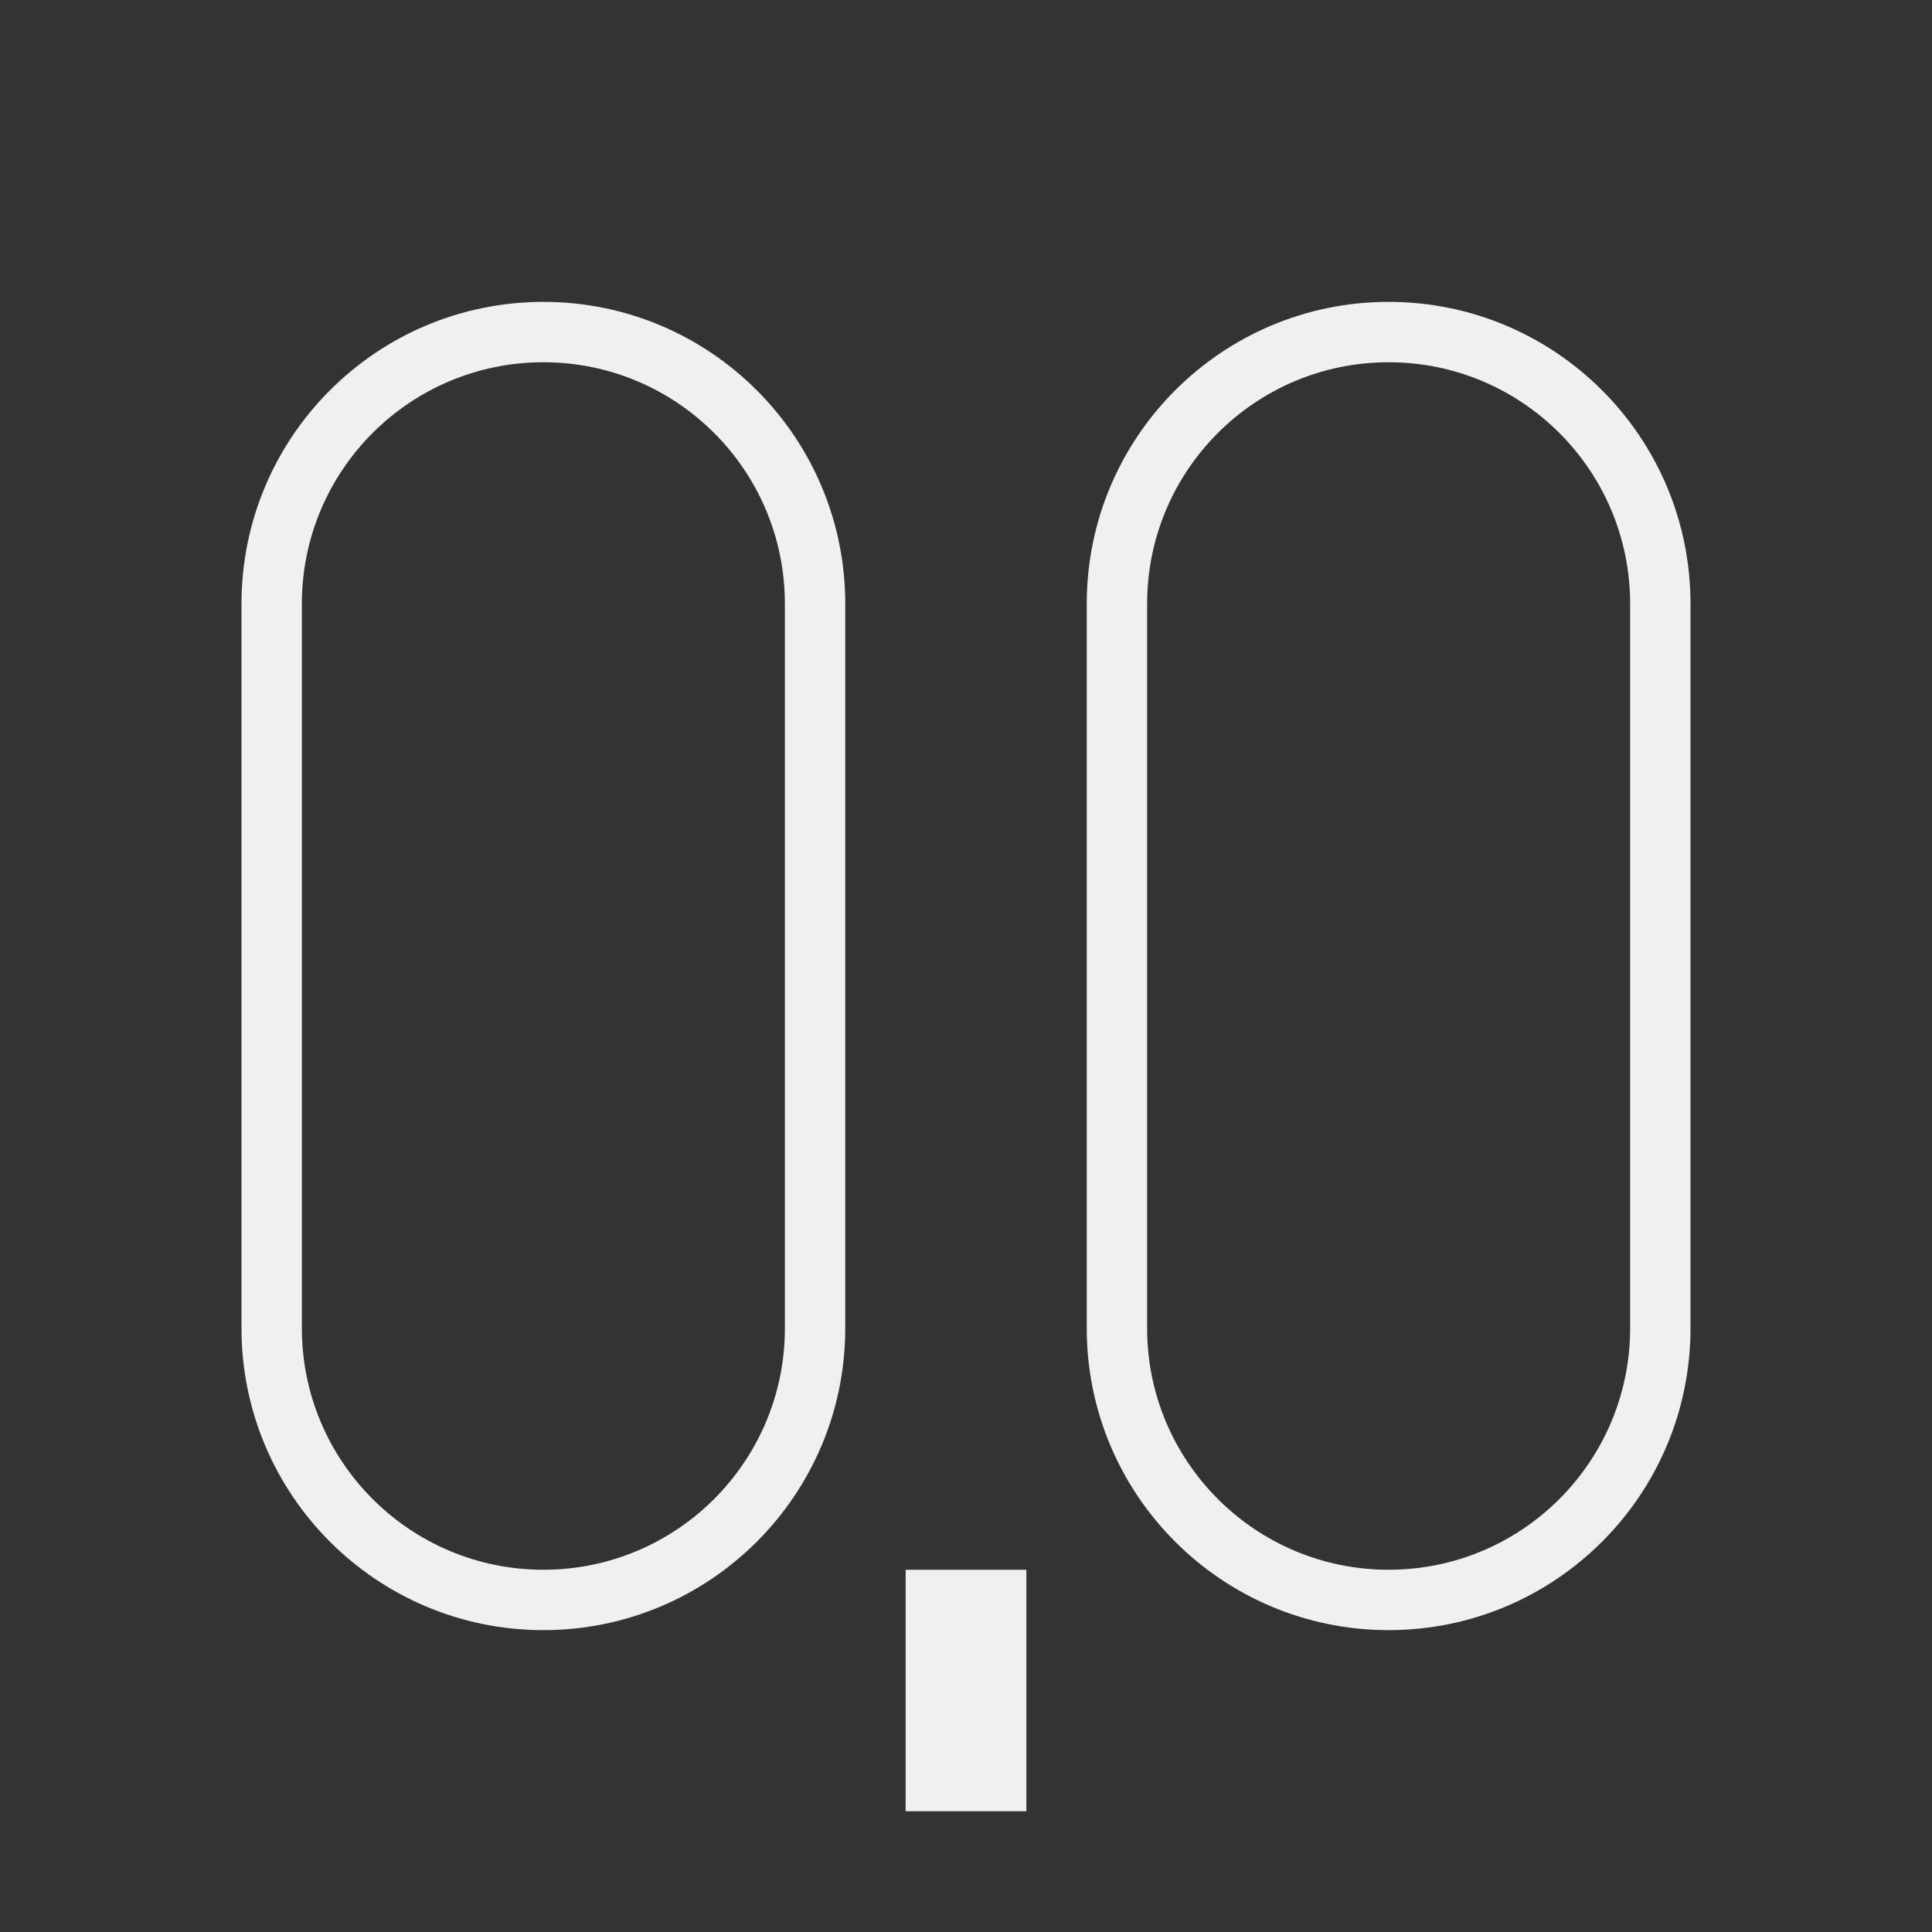 <?xml version="1.0" encoding="UTF-8" standalone="no"?>
<svg
   xmlns:dc="http://purl.org/dc/elements/1.1/"
   xmlns:cc="http://creativecommons.org/ns#"
   xmlns:rdf="http://www.w3.org/1999/02/22-rdf-syntax-ns#"
   xmlns:svg="http://www.w3.org/2000/svg"
   xmlns="http://www.w3.org/2000/svg"
   xmlns:sodipodi="http://sodipodi.sourceforge.net/DTD/sodipodi-0.dtd"
   xmlns:inkscape="http://www.inkscape.org/namespaces/inkscape"
   viewBox="0 0 32 32"
   version="1.1"
   id="svg4"
   sodipodi:docname="numberformatdecimal.svg"
   inkscape:version="0.92.4 (unknown)">
  <rect x="0" y="0" width="32" height="32" fill="#333333" stroke="none"/>
  <defs
     id="defs8" />
  <sodipodi:namedview
     pagecolor="#ffffff"
     bordercolor="#666666"
     borderopacity="1"
     objecttolerance="10"
     gridtolerance="10"
     guidetolerance="10"
     inkscape:pageopacity="0"
     inkscape:pageshadow="2"
     inkscape:window-width="1360"
     inkscape:window-height="714"
     id="namedview6"
     showgrid="true"
     inkscape:zoom="10.429825"
     inkscape:cx="9.5327441"
     inkscape:cy="18.169242"
     inkscape:window-x="0"
     inkscape:window-y="28"
     inkscape:window-maximized="1"
     inkscape:current-layer="svg4">
    <inkscape:grid
       type="xygrid"
       id="grid864" />
  </sodipodi:namedview>
  <path
     d="M 9,5 C 6.239,5 4,7.239 4,10 v 12 c 0,2.761 2.239,5 5,5 2.761,0 5,-2.239 5,-5 V 10 C 14,7.239 11.761,5 9,5 Z m 14,0 c -2.761,0 -5,2.239 -5,5 v 12 c 0,2.761 2.239,5 5,5 2.761,0 5,-2.239 5,-5 V 10 C 28,7.239 25.761,5 23,5 Z M 9,6 c 2.209,0 4,1.791 4,4 v 12 c 0,2.209 -1.791,4 -4,4 C 6.791,26 5,24.209 5,22 V 10 C 5,7.791 6.791,6 9,6 Z m 14,0 c 2.209,0 4,1.791 4,4 v 12 c 0,2.209 -1.791,4 -4,4 -2.209,0 -4,-1.791 -4,-4 V 10 c 0,-2.209 1.791,-4 4,-4 z m -8,20 v 4 h 2 v -4 z"
     id="path2"
     inkscape:connector-curvature="0"
     style="fill:#eff0f1"
     sodipodi:nodetypes="ssssssssssssssssssssssssssssccccc" />
</svg>
